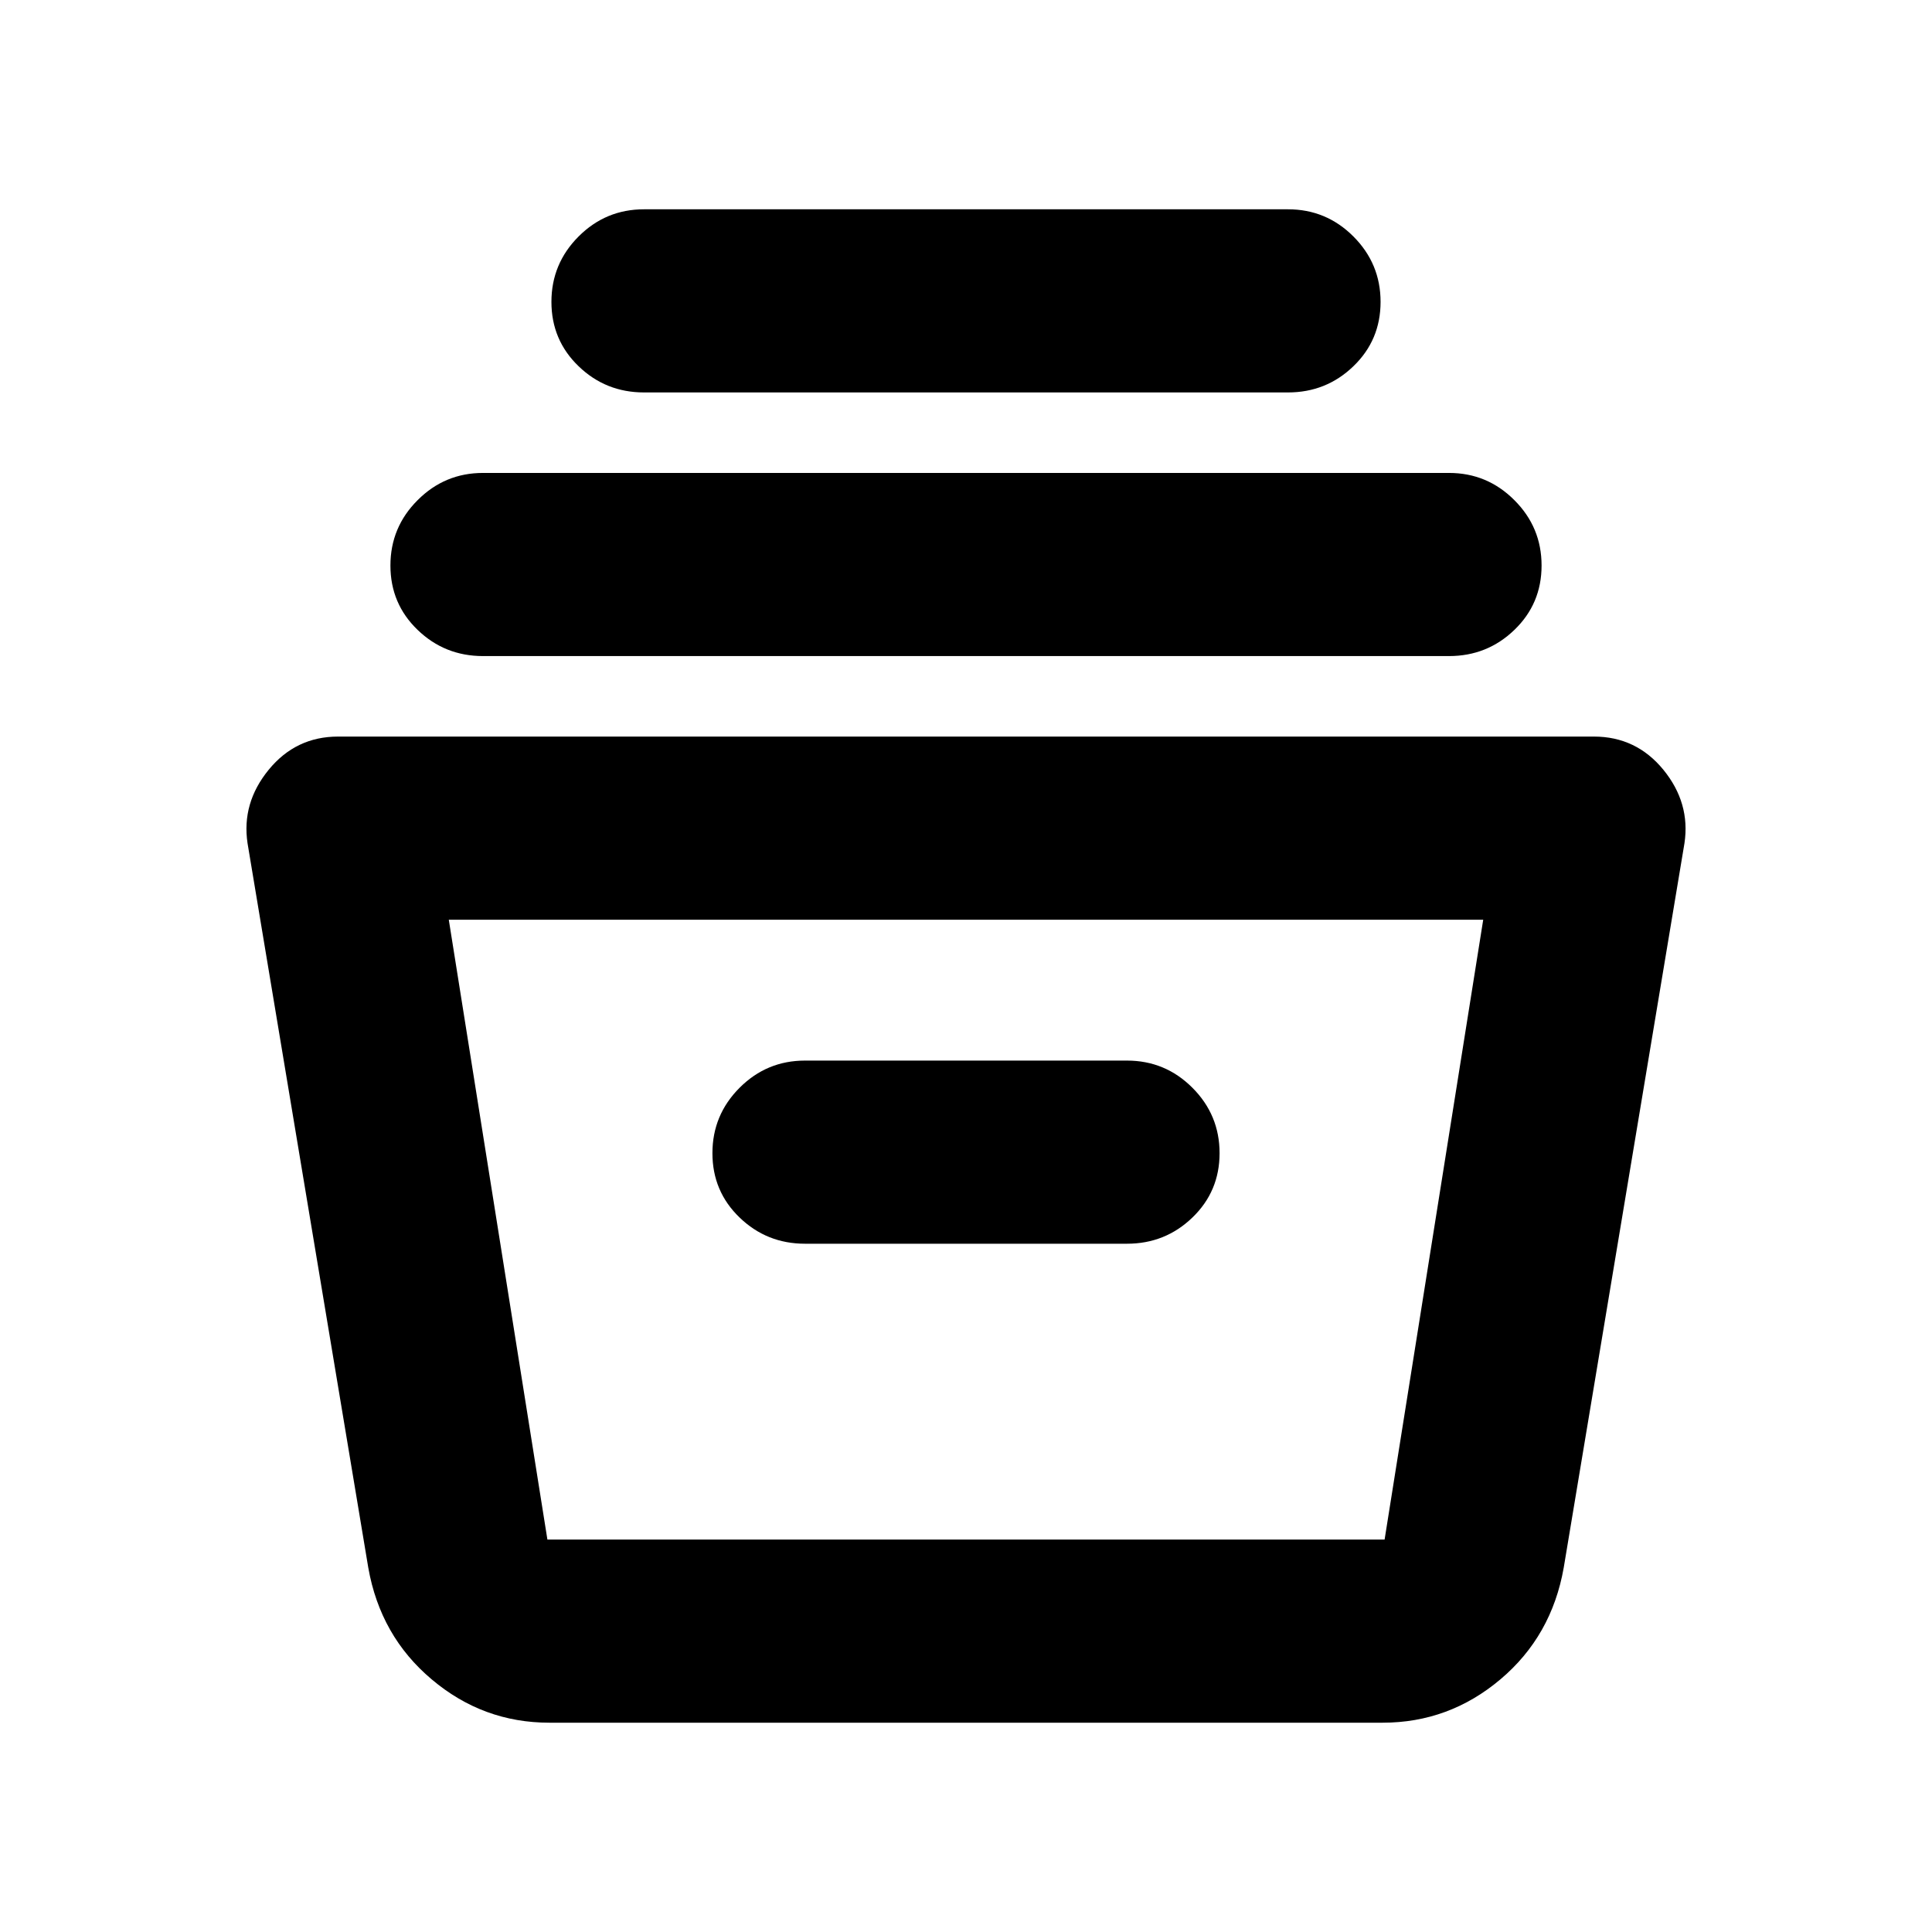 <svg xmlns="http://www.w3.org/2000/svg" height="24" width="24"><path d="M6.825 21.4q-.825 0-1.462-.538-.638-.537-.788-1.387l-1.5-9q-.075-.5.263-.913.337-.412.862-.412h15.6q.525 0 .863.412.337.413.262.913l-1.5 9q-.15.85-.787 1.387-.638.538-1.463.538Zm-1.25-9.975 1.225 7.7h10.4l1.225-7.7ZM10 15.45h4q.475 0 .812-.325.338-.325.338-.8 0-.475-.338-.813-.337-.337-.812-.337h-4q-.475 0-.812.337-.338.338-.338.813 0 .475.338.8.337.325.812.325Zm-4-7.3q-.475 0-.812-.325-.338-.325-.338-.8 0-.475.338-.812.337-.338.812-.338h12q.475 0 .812.338.338.337.338.812 0 .475-.338.8-.337.325-.812.325Zm2-3.275q-.475 0-.812-.325-.338-.325-.338-.8 0-.475.338-.813Q7.525 2.6 8 2.6h8q.475 0 .812.337.338.338.338.813 0 .475-.338.8-.337.325-.812.325Zm-1.05 14.25h10.375H6.95Z"/></svg>